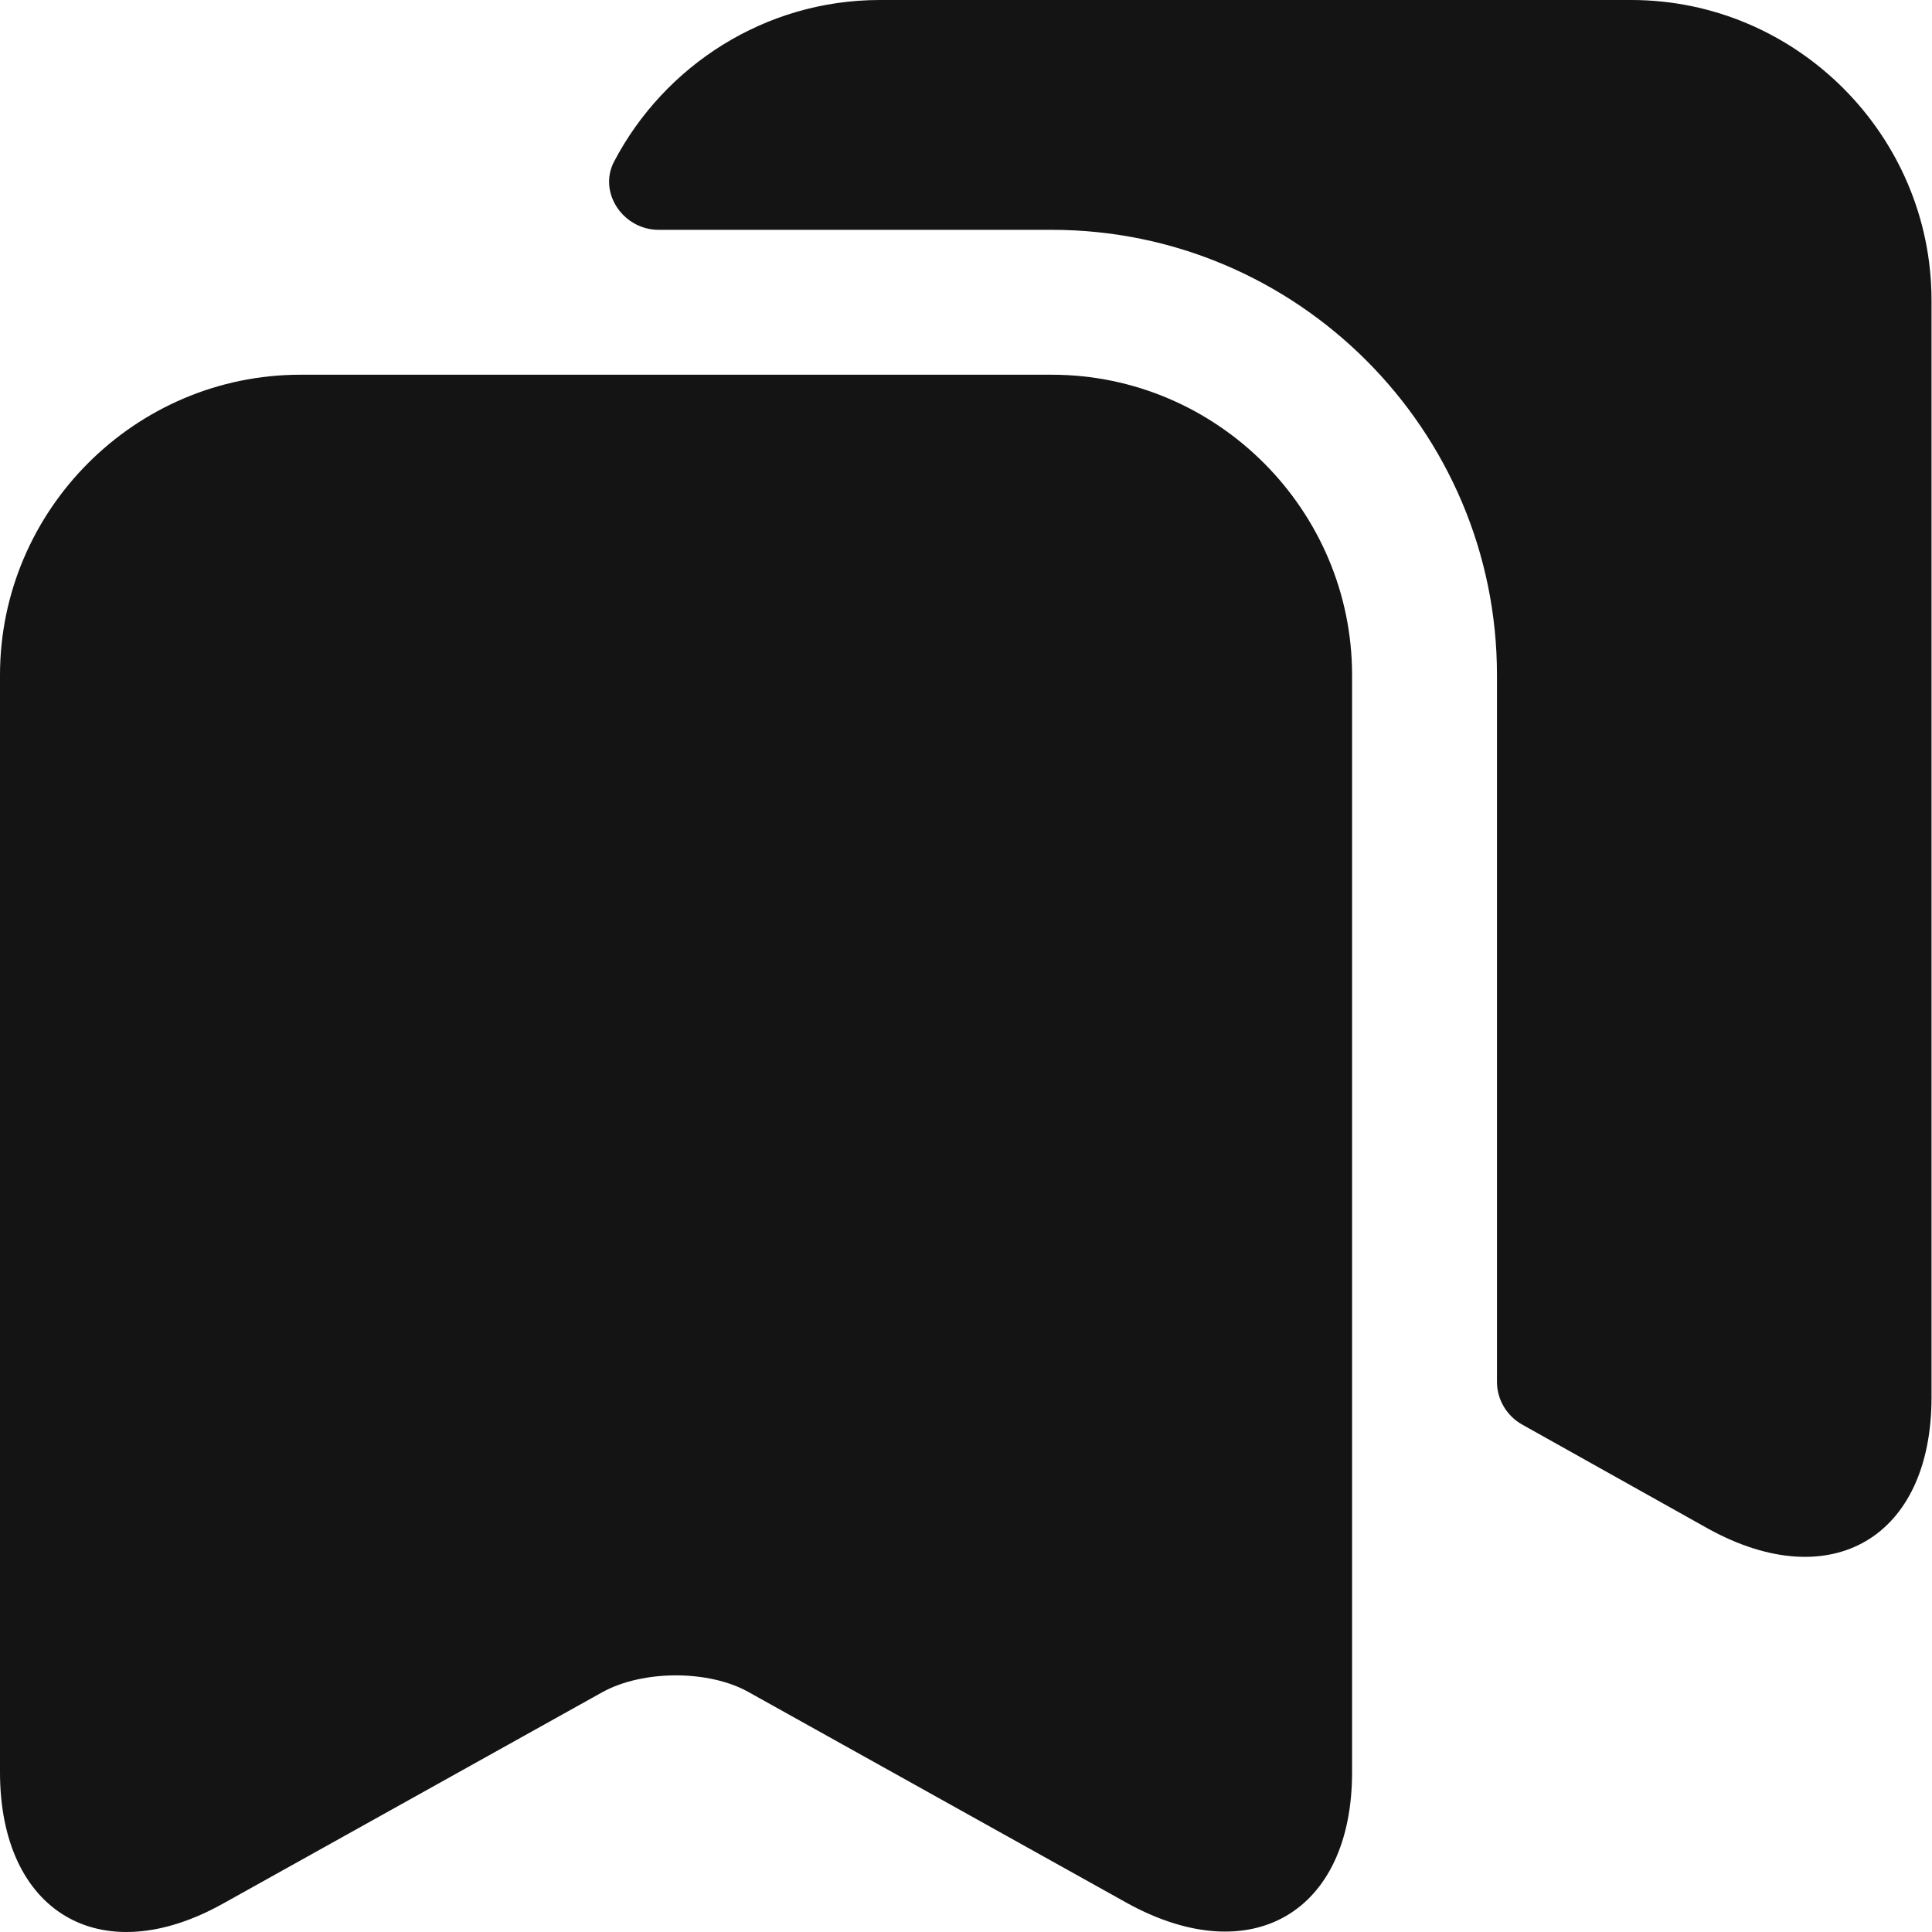 <svg version="1.1" viewBox="0 0 24 24" xmlns="http://www.w3.org/2000/svg" xmlns:xlink="http://www.w3.org/1999/xlink" x="0px" y="0px"  style="fill: transparent;">
<path d="M13.065 4.655H3.731C1.68 4.655 0 6.335 0 8.386V22.015C0 23.755 1.248 24.498 2.771 23.647L7.486 21.019C7.99 20.743 8.806 20.743 9.298 21.019L14.013 23.647C15.548 24.486 16.796 23.755 16.796 22.015V8.386C16.796 6.335 15.117 4.655 13.065 4.655Z" fill="#141414"/>
<path d="M23.994 3.731V17.36C23.994 19.1 22.747 19.831 21.223 18.992L18.908 17.696C18.716 17.588 18.596 17.384 18.596 17.168V8.386C18.596 5.339 16.112 2.855 13.065 2.855H8.182C7.738 2.855 7.426 2.387 7.63 2.004C8.254 0.816 9.502 0 10.93 0H20.263C22.315 0 23.994 1.68 23.994 3.731Z" fill="#141414"/>
</svg>
